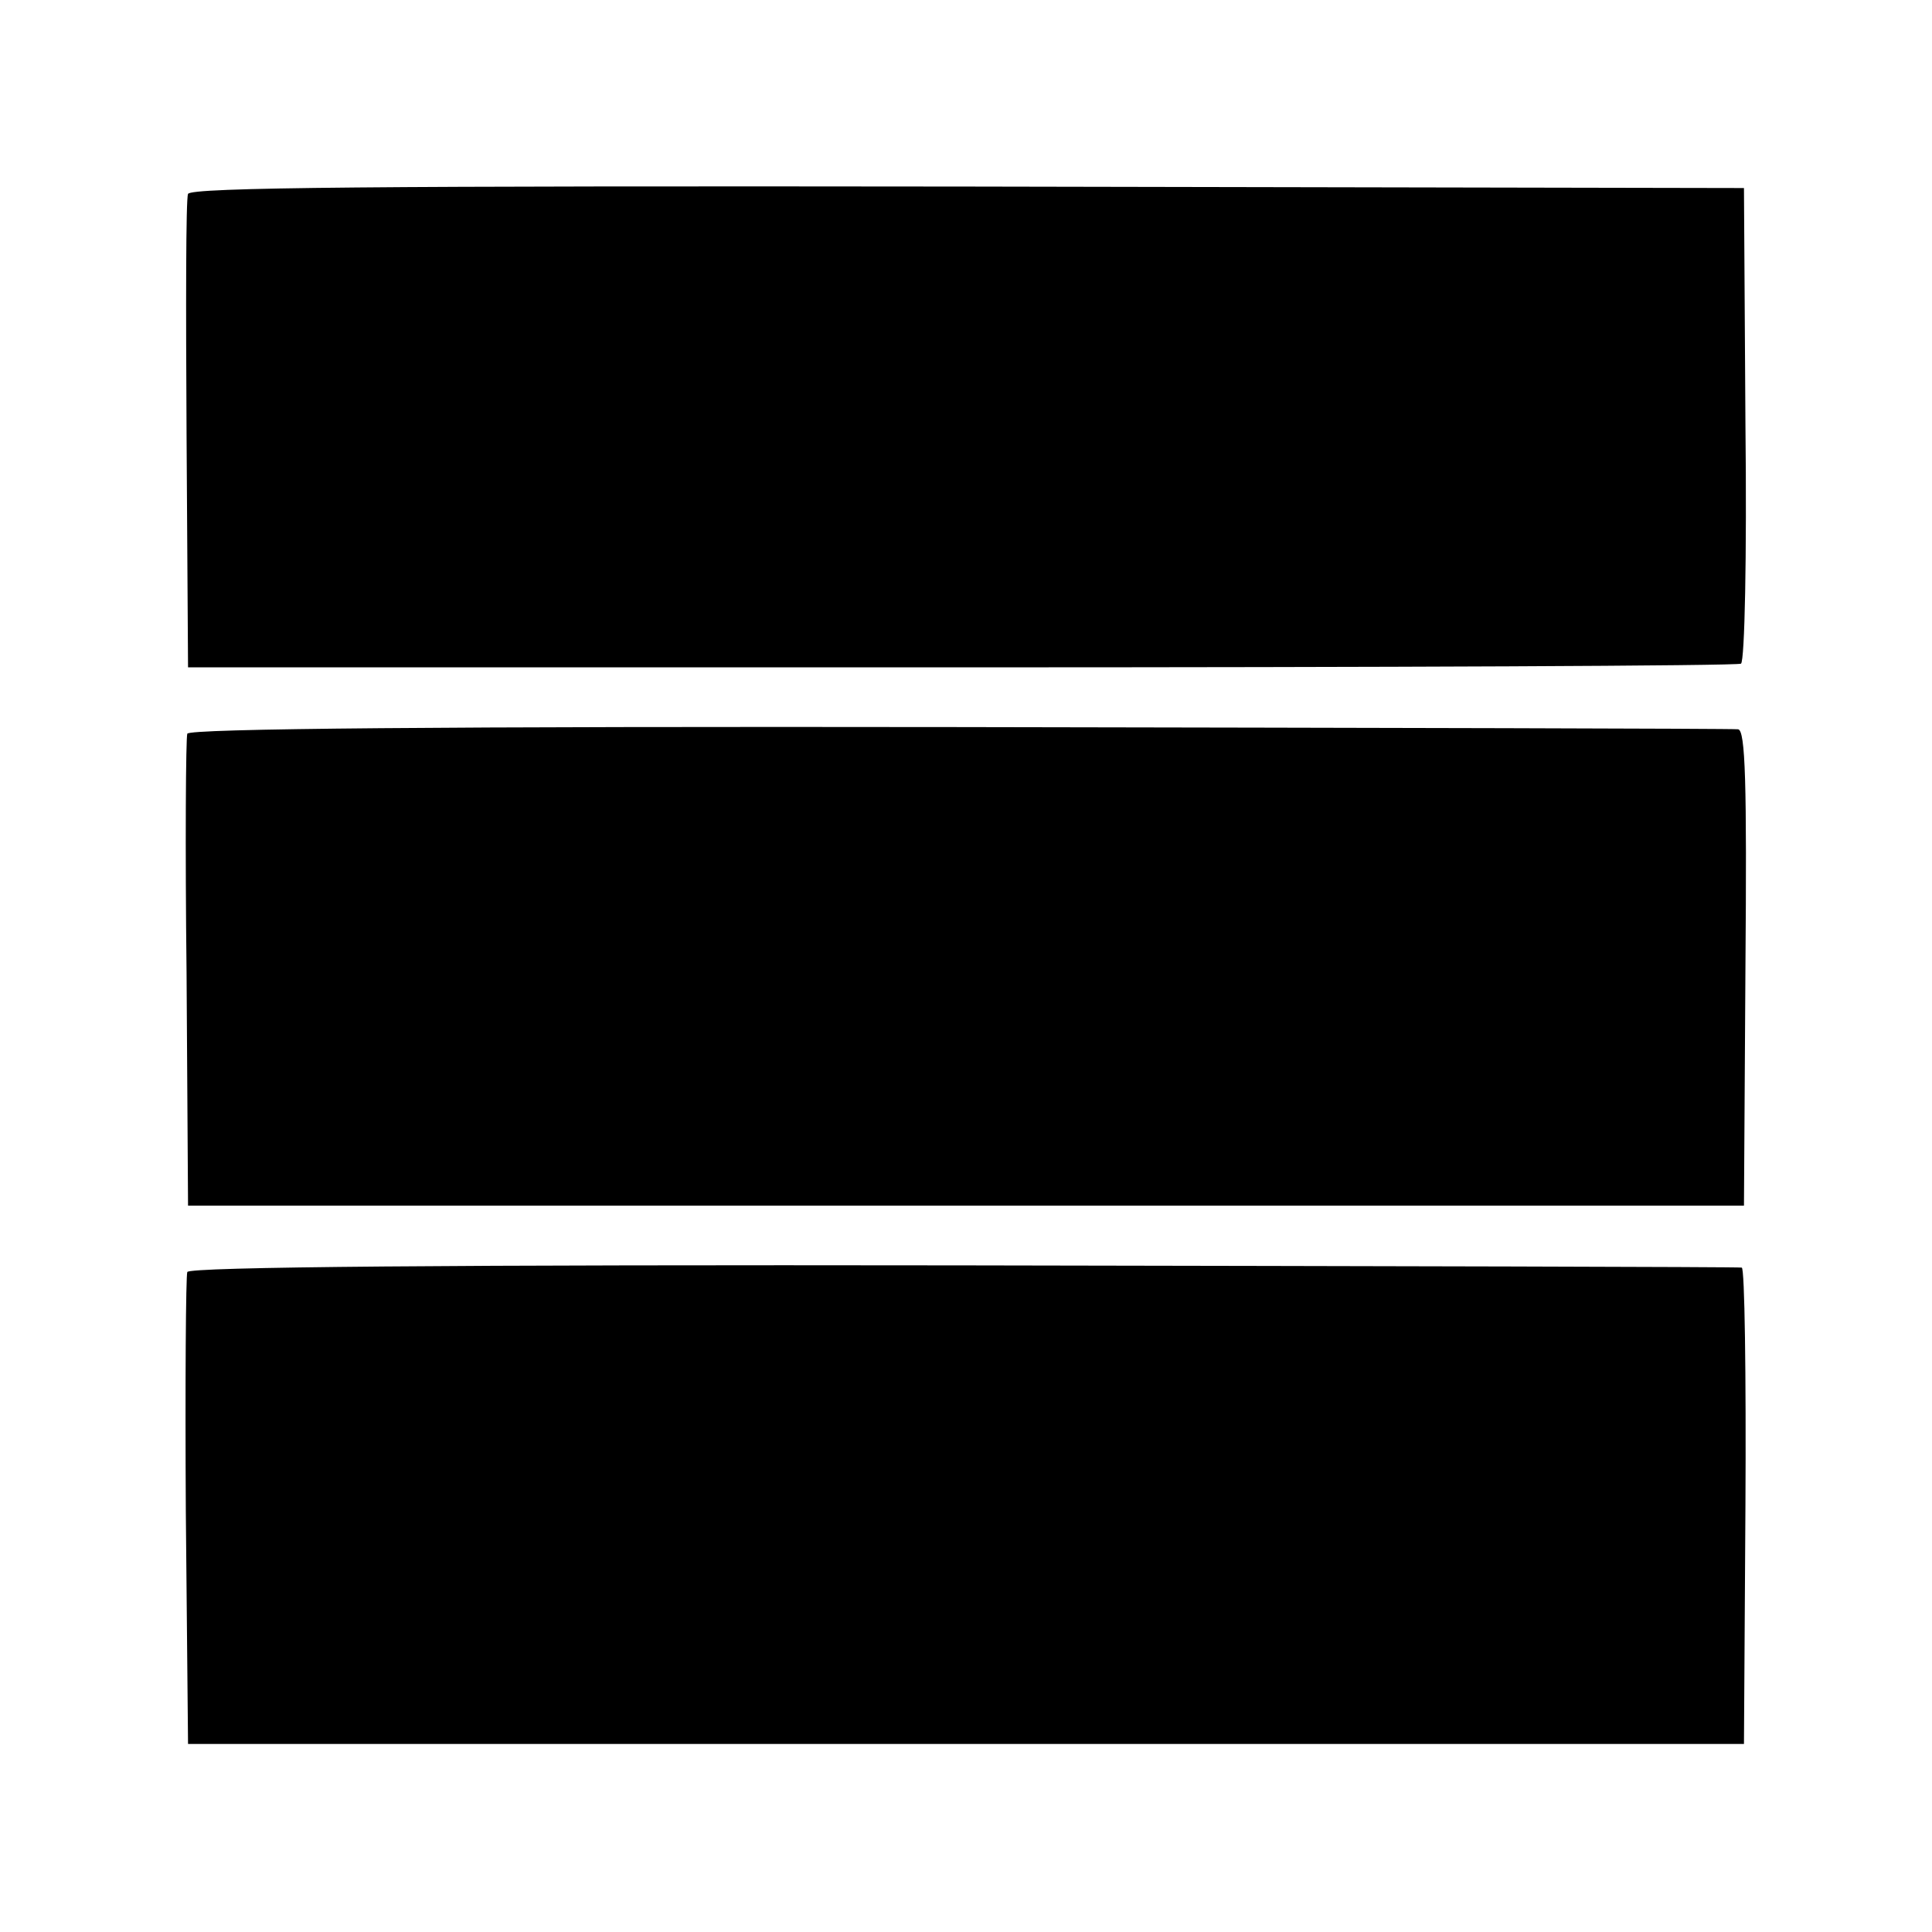<?xml version="1.0" standalone="no"?>
<!DOCTYPE svg PUBLIC "-//W3C//DTD SVG 20010904//EN"
 "http://www.w3.org/TR/2001/REC-SVG-20010904/DTD/svg10.dtd">
<svg version="1.0" xmlns="http://www.w3.org/2000/svg"
 width="262pt" height="262pt" viewBox="0 0 262 262"
 preserveAspectRatio="xMidYMid meet">
<g transform="translate(0,262) scale(0.1,-0.1)"
fill="#000000" stroke="none">
<path d="M255 2357 c-3 -7 -3 -154 -2 -327 l2 -315 1048 0 c577 0 1053 2 1058
5 5 4 8 145 6 325 l-2 320 -1053 2 c-804 1 -1054 -1 -1057 -10z"/>
<path d="M254 1625 c-2 -5 -3 -152 -1 -325 l2 -315 1055 0 1055 0 2 323 c2
250 0 322 -10 323 -6 1 -482 2 -1056 3 -699 1 -1045 -2 -1047 -9z"/>
<path d="M254 895 c-2 -5 -3 -152 -2 -325 l3 -315 1055 0 1055 0 2 323 c1 177
-1 323 -5 323 -4 1 -479 2 -1056 3 -692 1 -1050 -2 -1052 -9z"/>
</g>
</svg>
